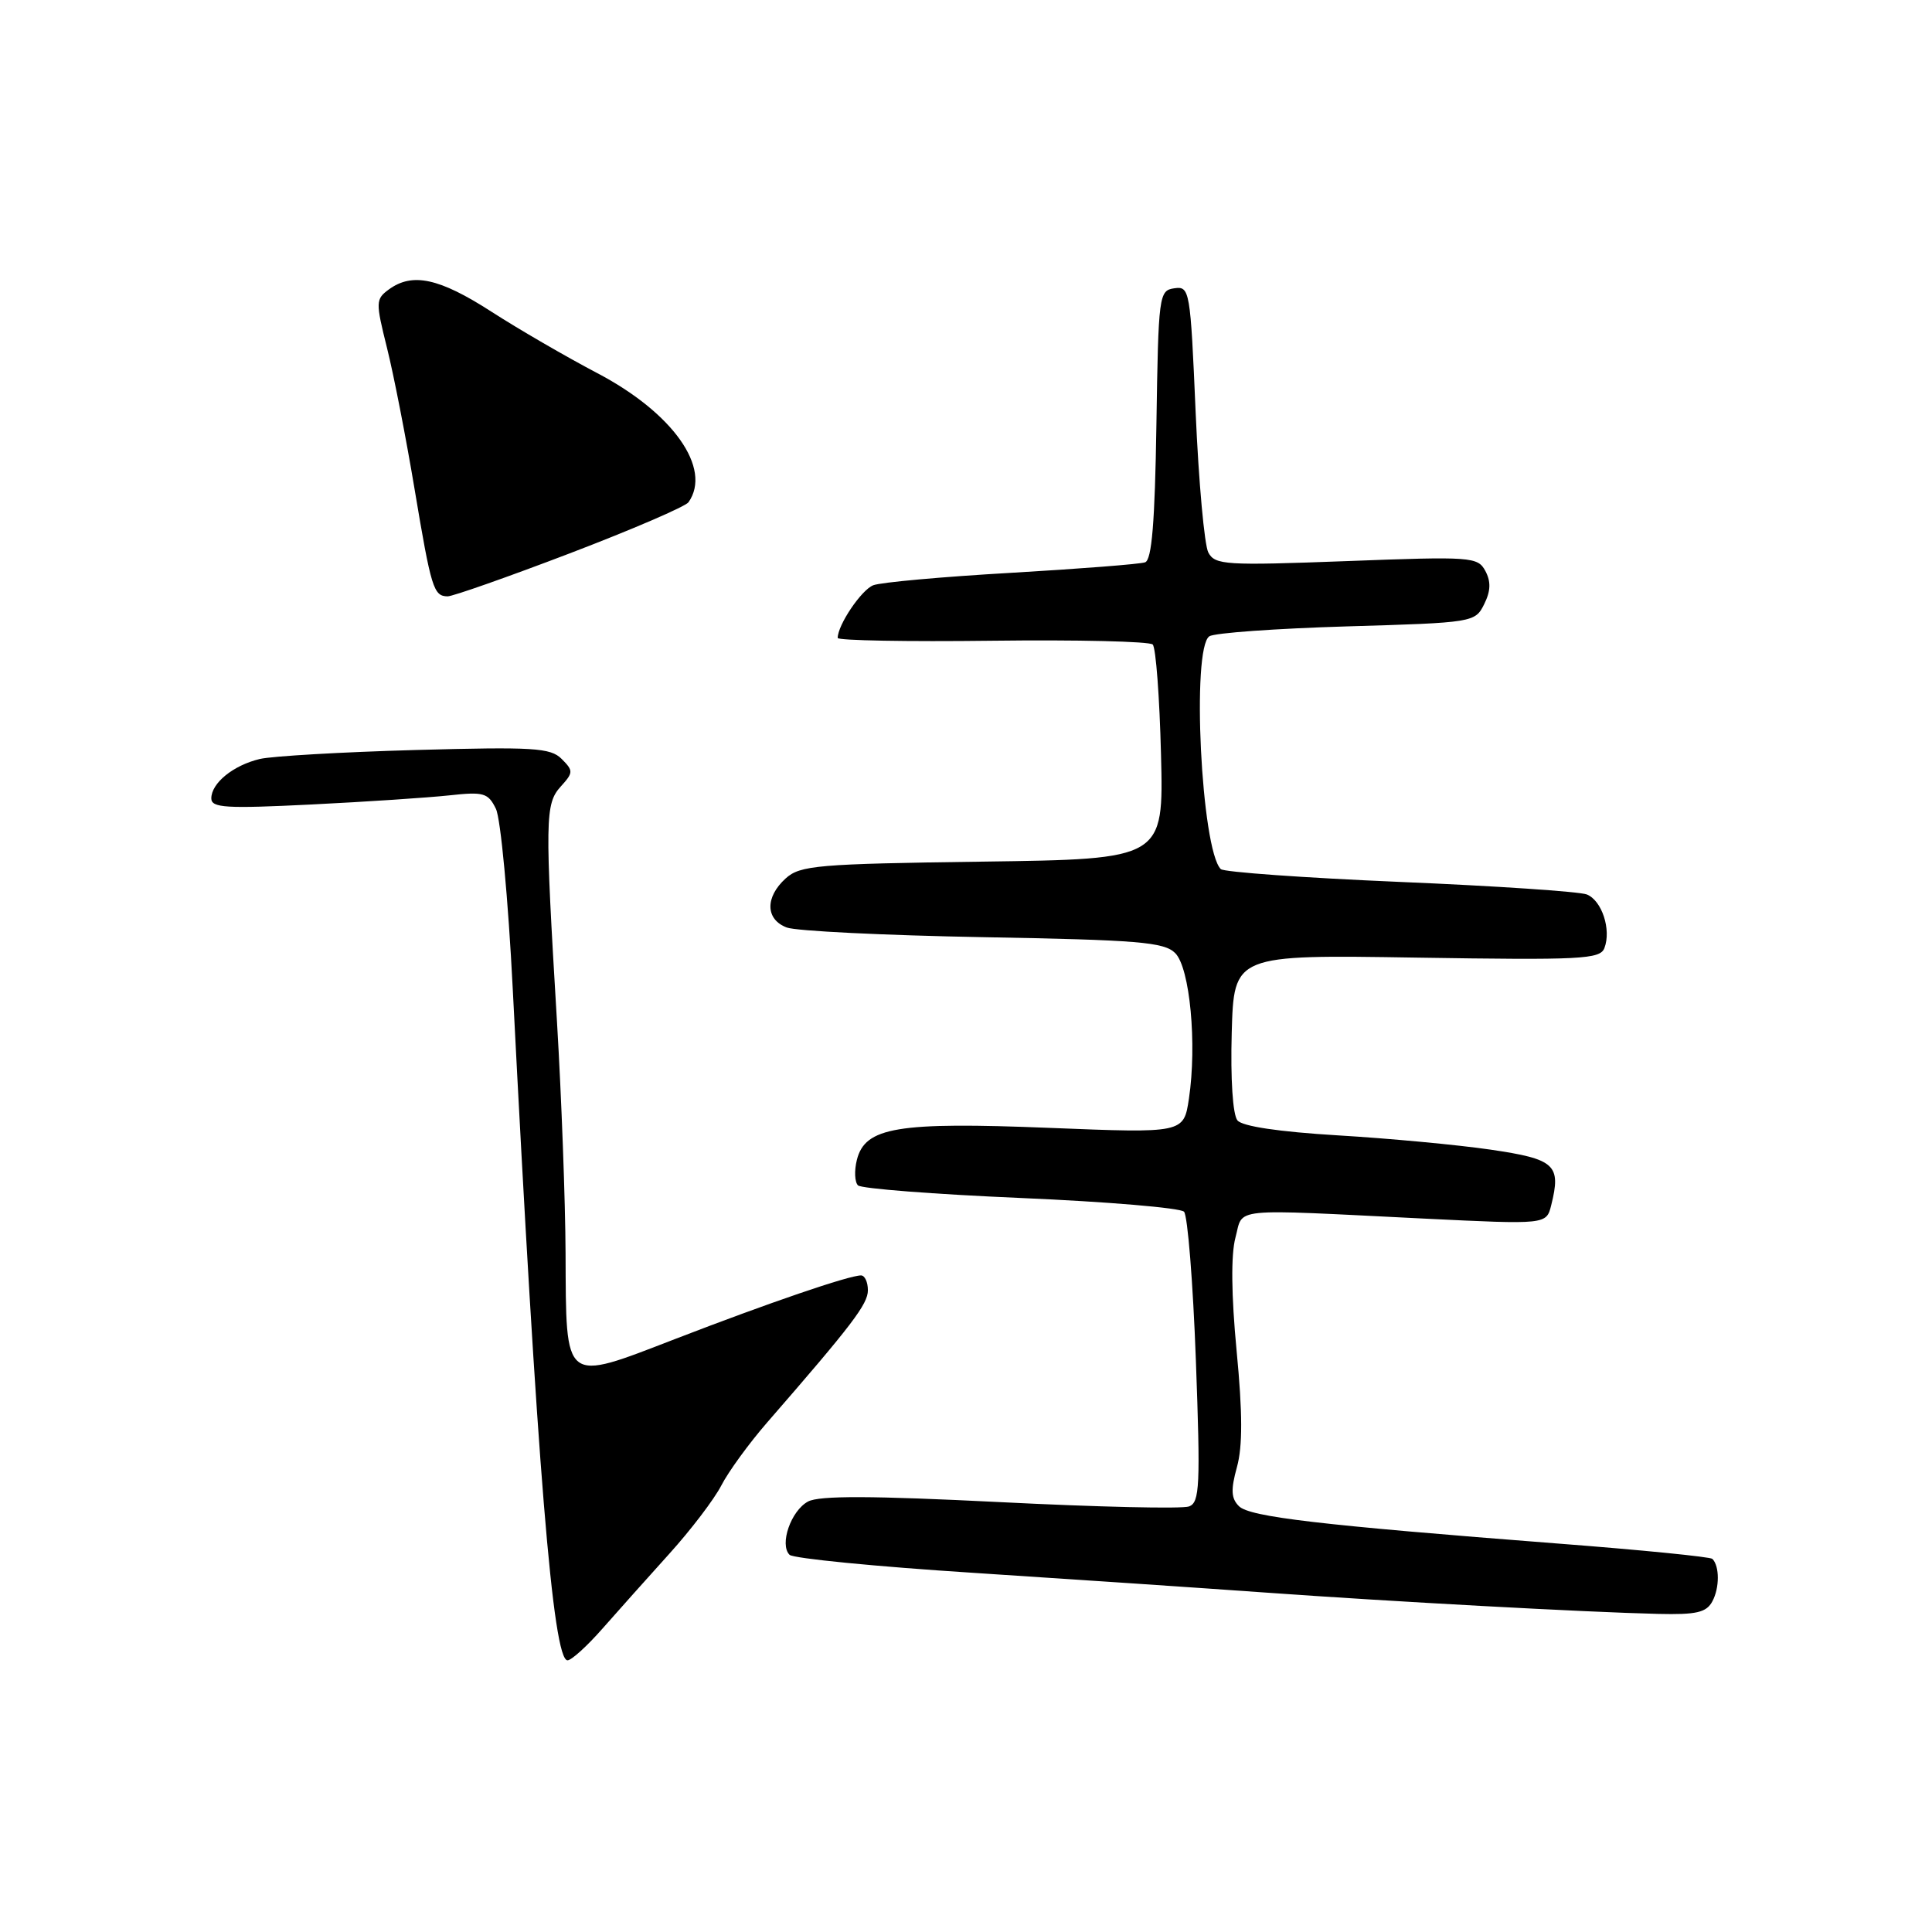 <?xml version="1.0" encoding="UTF-8" standalone="no"?>
<!DOCTYPE svg PUBLIC "-//W3C//DTD SVG 1.1//EN" "http://www.w3.org/Graphics/SVG/1.1/DTD/svg11.dtd" >
<svg xmlns="http://www.w3.org/2000/svg" xmlns:xlink="http://www.w3.org/1999/xlink" version="1.1" viewBox="0 0 256 256">
 <g >
 <path fill="currentColor"
d=" M 79.82 215.81 C 81.85 213.51 85.83 209.04 88.68 205.89 C 91.53 202.74 94.63 198.67 95.58 196.83 C 96.52 195.00 99.25 191.25 101.64 188.50 C 112.92 175.53 115.00 172.80 115.00 170.97 C 115.00 169.88 114.59 169.00 114.09 169.00 C 112.50 169.00 101.90 172.62 89.50 177.41 C 74.56 183.17 75.02 183.53 74.94 166.06 C 74.91 159.15 74.40 145.40 73.81 135.50 C 72.19 108.53 72.22 106.52 74.30 104.22 C 75.98 102.37 75.99 102.13 74.42 100.56 C 72.94 99.08 70.69 98.95 55.04 99.38 C 45.31 99.65 36.03 100.19 34.42 100.57 C 30.90 101.41 28.00 103.77 28.00 105.79 C 28.00 107.05 29.94 107.16 41.25 106.60 C 48.54 106.24 56.77 105.69 59.54 105.39 C 64.09 104.89 64.68 105.06 65.71 107.17 C 66.34 108.45 67.34 119.17 67.94 131.00 C 71.17 194.24 73.27 220.00 75.20 220.00 C 75.72 220.00 77.80 218.11 79.82 215.81 Z  M 226.90 212.18 C 227.86 210.39 227.86 207.53 226.90 206.56 C 226.62 206.29 217.42 205.37 206.45 204.53 C 174.82 202.08 165.61 201.00 164.17 199.58 C 163.13 198.55 163.07 197.41 163.90 194.40 C 164.66 191.65 164.65 187.22 163.86 179.02 C 163.15 171.58 163.10 166.26 163.70 164.00 C 164.79 159.95 162.55 160.18 188.70 161.47 C 204.90 162.26 204.90 162.26 205.54 159.71 C 206.89 154.33 206.07 153.59 197.49 152.33 C 193.10 151.69 183.99 150.84 177.25 150.44 C 169.48 149.97 164.62 149.25 163.97 148.46 C 163.35 147.72 163.04 142.98 163.21 136.85 C 163.50 126.50 163.50 126.50 187.73 126.89 C 209.48 127.23 212.02 127.11 212.59 125.63 C 213.53 123.19 212.26 119.32 210.26 118.52 C 209.29 118.14 198.15 117.39 185.50 116.86 C 172.85 116.32 162.17 115.56 161.76 115.16 C 159.17 112.58 157.85 85.86 160.25 84.31 C 160.94 83.86 169.14 83.28 178.47 83.00 C 195.24 82.51 195.46 82.47 196.66 80.06 C 197.53 78.31 197.57 77.07 196.82 75.66 C 195.81 73.78 195.00 73.72 178.42 74.35 C 162.39 74.95 161.00 74.87 160.11 73.21 C 159.59 72.23 158.83 63.88 158.43 54.66 C 157.73 38.39 157.65 37.91 155.60 38.20 C 153.57 38.49 153.49 39.07 153.23 56.29 C 153.03 69.23 152.62 74.20 151.73 74.51 C 151.05 74.75 143.07 75.37 134.00 75.90 C 124.92 76.42 116.70 77.16 115.71 77.55 C 114.14 78.16 111.00 82.81 111.00 84.53 C 111.00 84.87 120.22 85.04 131.49 84.90 C 142.76 84.76 152.32 84.99 152.74 85.40 C 153.16 85.82 153.65 92.39 153.84 100.00 C 154.19 113.84 154.19 113.84 130.20 114.17 C 108.28 114.47 106.02 114.66 104.10 116.40 C 101.36 118.89 101.42 121.83 104.25 122.90 C 105.49 123.37 117.20 123.94 130.27 124.18 C 150.84 124.55 154.26 124.83 155.72 126.29 C 157.67 128.24 158.62 138.35 157.54 145.57 C 156.85 150.16 156.85 150.16 139.09 149.45 C 118.90 148.64 114.63 149.35 113.54 153.69 C 113.18 155.12 113.25 156.64 113.69 157.07 C 114.14 157.50 123.84 158.25 135.26 158.74 C 146.68 159.23 156.42 160.05 156.89 160.56 C 157.37 161.08 158.08 169.94 158.46 180.25 C 159.07 196.88 158.97 199.07 157.56 199.61 C 156.69 199.95 145.43 199.69 132.55 199.04 C 115.51 198.19 108.56 198.16 107.07 198.96 C 104.81 200.17 103.25 204.65 104.62 206.02 C 105.11 206.50 116.07 207.58 129.00 208.41 C 141.93 209.25 159.25 210.42 167.50 211.01 C 184.21 212.21 210.20 213.63 219.71 213.85 C 224.79 213.97 226.11 213.67 226.90 212.18 Z  M 75.50 73.32 C 83.75 70.17 90.83 67.12 91.23 66.55 C 94.38 62.07 89.17 54.70 79.14 49.44 C 75.01 47.27 68.68 43.60 65.07 41.27 C 58.20 36.85 54.64 36.08 51.53 38.35 C 49.77 39.64 49.76 40.01 51.28 46.10 C 52.16 49.62 53.81 58.06 54.94 64.85 C 57.14 77.99 57.45 78.99 59.31 79.02 C 59.96 79.03 67.25 76.47 75.50 73.32 Z "/>
</g>
</svg>